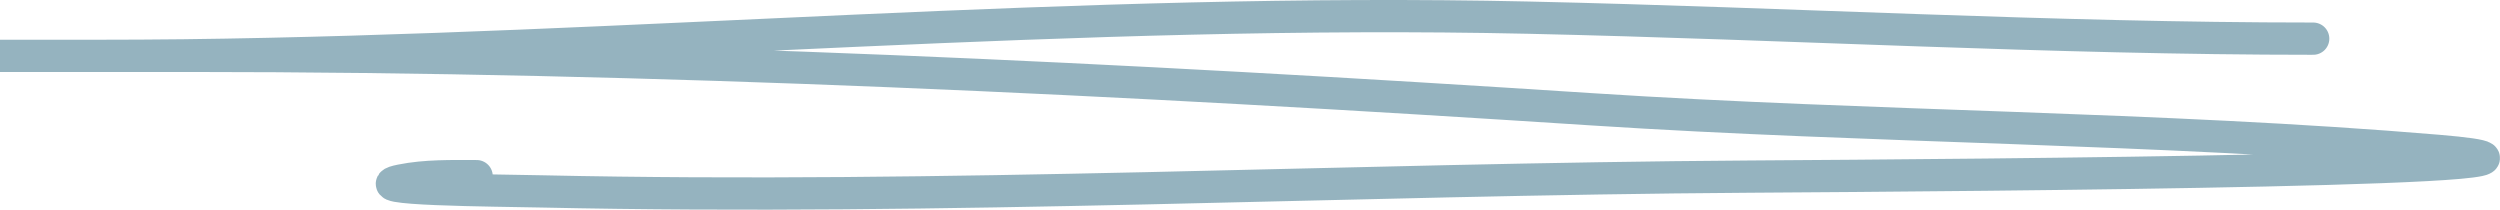 <svg width="155" height="13" viewBox="0 0 155 13" fill="none" xmlns="http://www.w3.org/2000/svg">
<path d="M6.86 3.462C4.818 3.467 2.776 3.462 0.734 3.462H6.86Z" fill="#95B3BF"/>
<path d="M143.418 2.397C127.185 2.397 110.978 1.454 94.752 1.094C66.852 0.475 39.234 3.095 11.378 3.433C7.83 3.475 4.282 3.462 0.734 3.462C-2.914 3.462 8.031 3.462 11.679 3.462C40.776 3.462 69.687 4.891 98.702 6.777C116.11 7.909 133.798 7.891 151.15 9.352C165.335 10.547 122.69 10.857 108.442 10.95C83.507 11.114 58.575 12.411 33.636 11.868C30.702 11.804 22.005 11.762 24.866 11.187C26.406 10.878 27.984 10.921 29.552 10.921" stroke="#95B3BF" stroke-width="2" stroke-linecap="round"/>
</svg>
